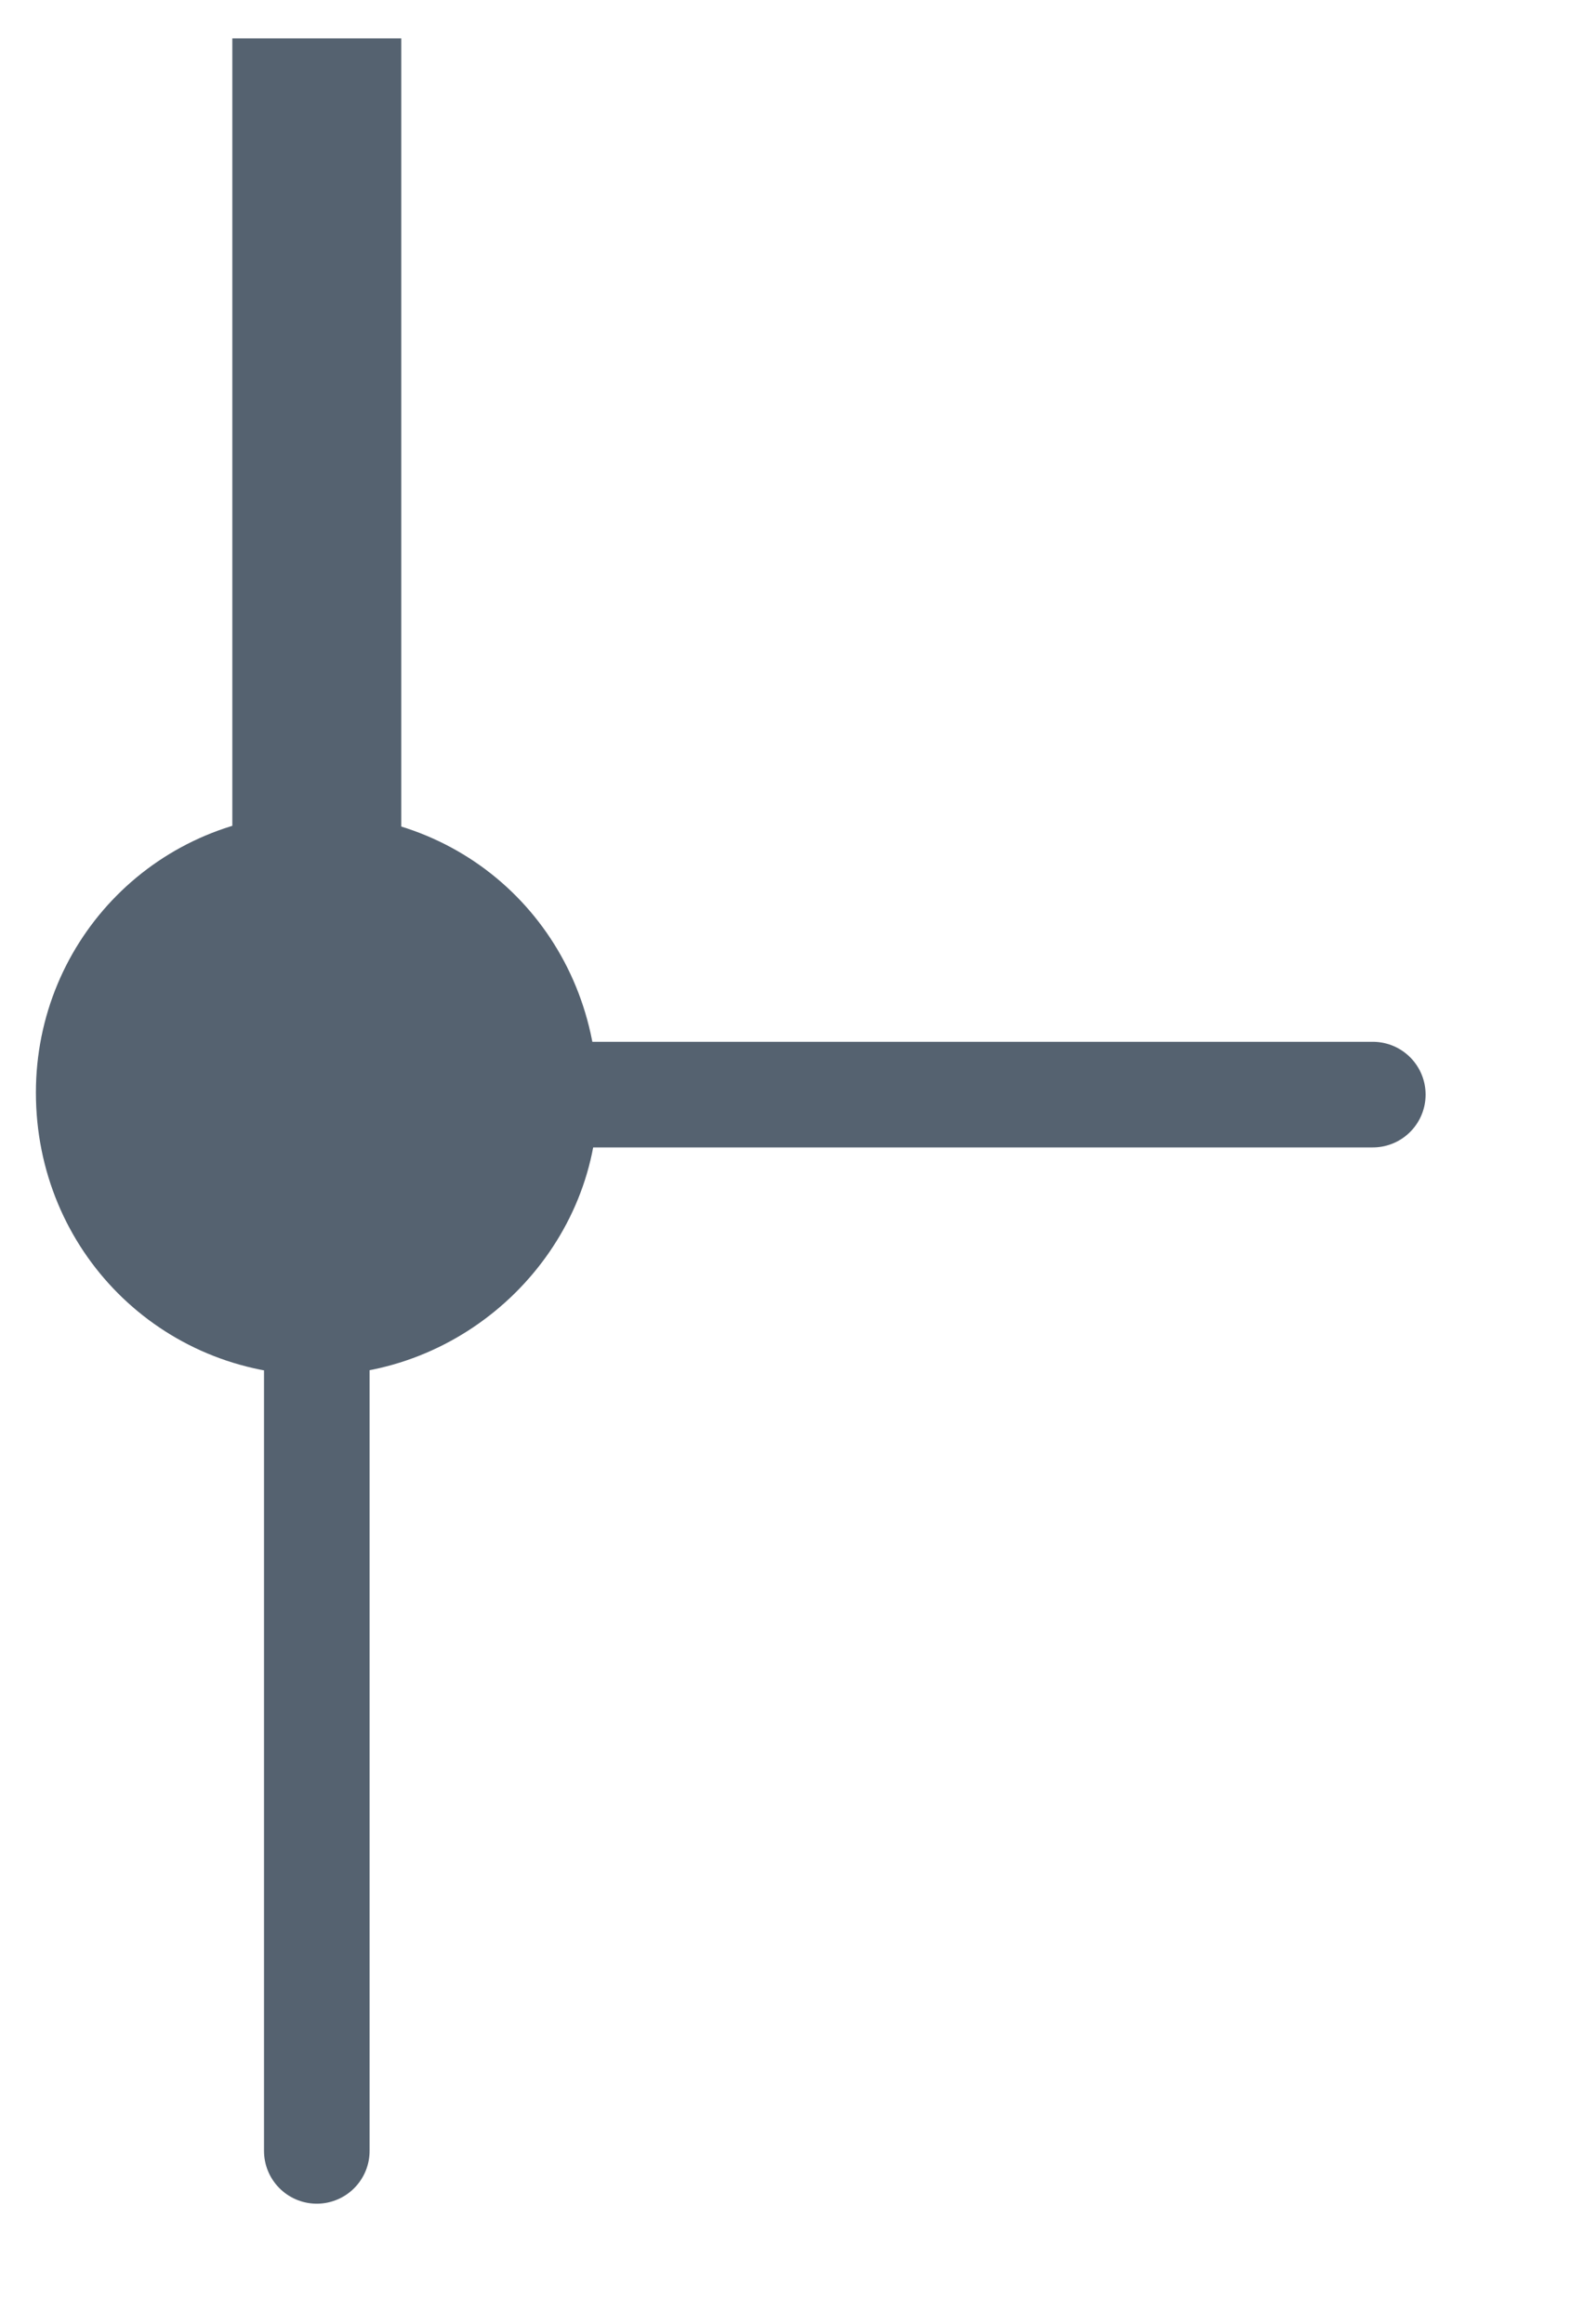 <?xml version="1.0" encoding="UTF-8"?>
<svg xmlns="http://www.w3.org/2000/svg" xmlns:xlink="http://www.w3.org/1999/xlink" width="15pt" height="22pt" viewBox="0 0 15 22" version="1.1">
<g id="surface2">
<path style="fill:none;stroke-width:1;stroke-linecap:round;stroke-linejoin:round;stroke:rgb(33.333%,38.431%,43.922%);stroke-opacity:1;stroke-miterlimit:4;" d="M 75 192.363 L 75 182.363 L 85 182.363 " transform="matrix(1,0,0,1,-72,-172)"/>
<path style=" stroke:none;fill-rule:nonzero;fill:rgb(33.333%,38.431%,43.922%);fill-opacity:1;" d="M 2.98 7.703 C 1.504 7.703 0.34 8.887 0.34 10.344 C 0.34 11.84 1.523 13.02 3 13.02 C 4.457 13.02 5.66 11.82 5.66 10.402 C 5.66 8.887 4.496 7.703 2.98 7.703 Z M 2.98 7.703 "/>
<path style="fill:none;stroke-width:1.6;stroke-linecap:butt;stroke-linejoin:round;stroke:rgb(33.333%,38.431%,43.922%);stroke-opacity:1;stroke-miterlimit:4;" d="M 75 182.363 L 75 172.363 " transform="matrix(1,0,0,1,-72,-172)"/>
</g>
</svg>
